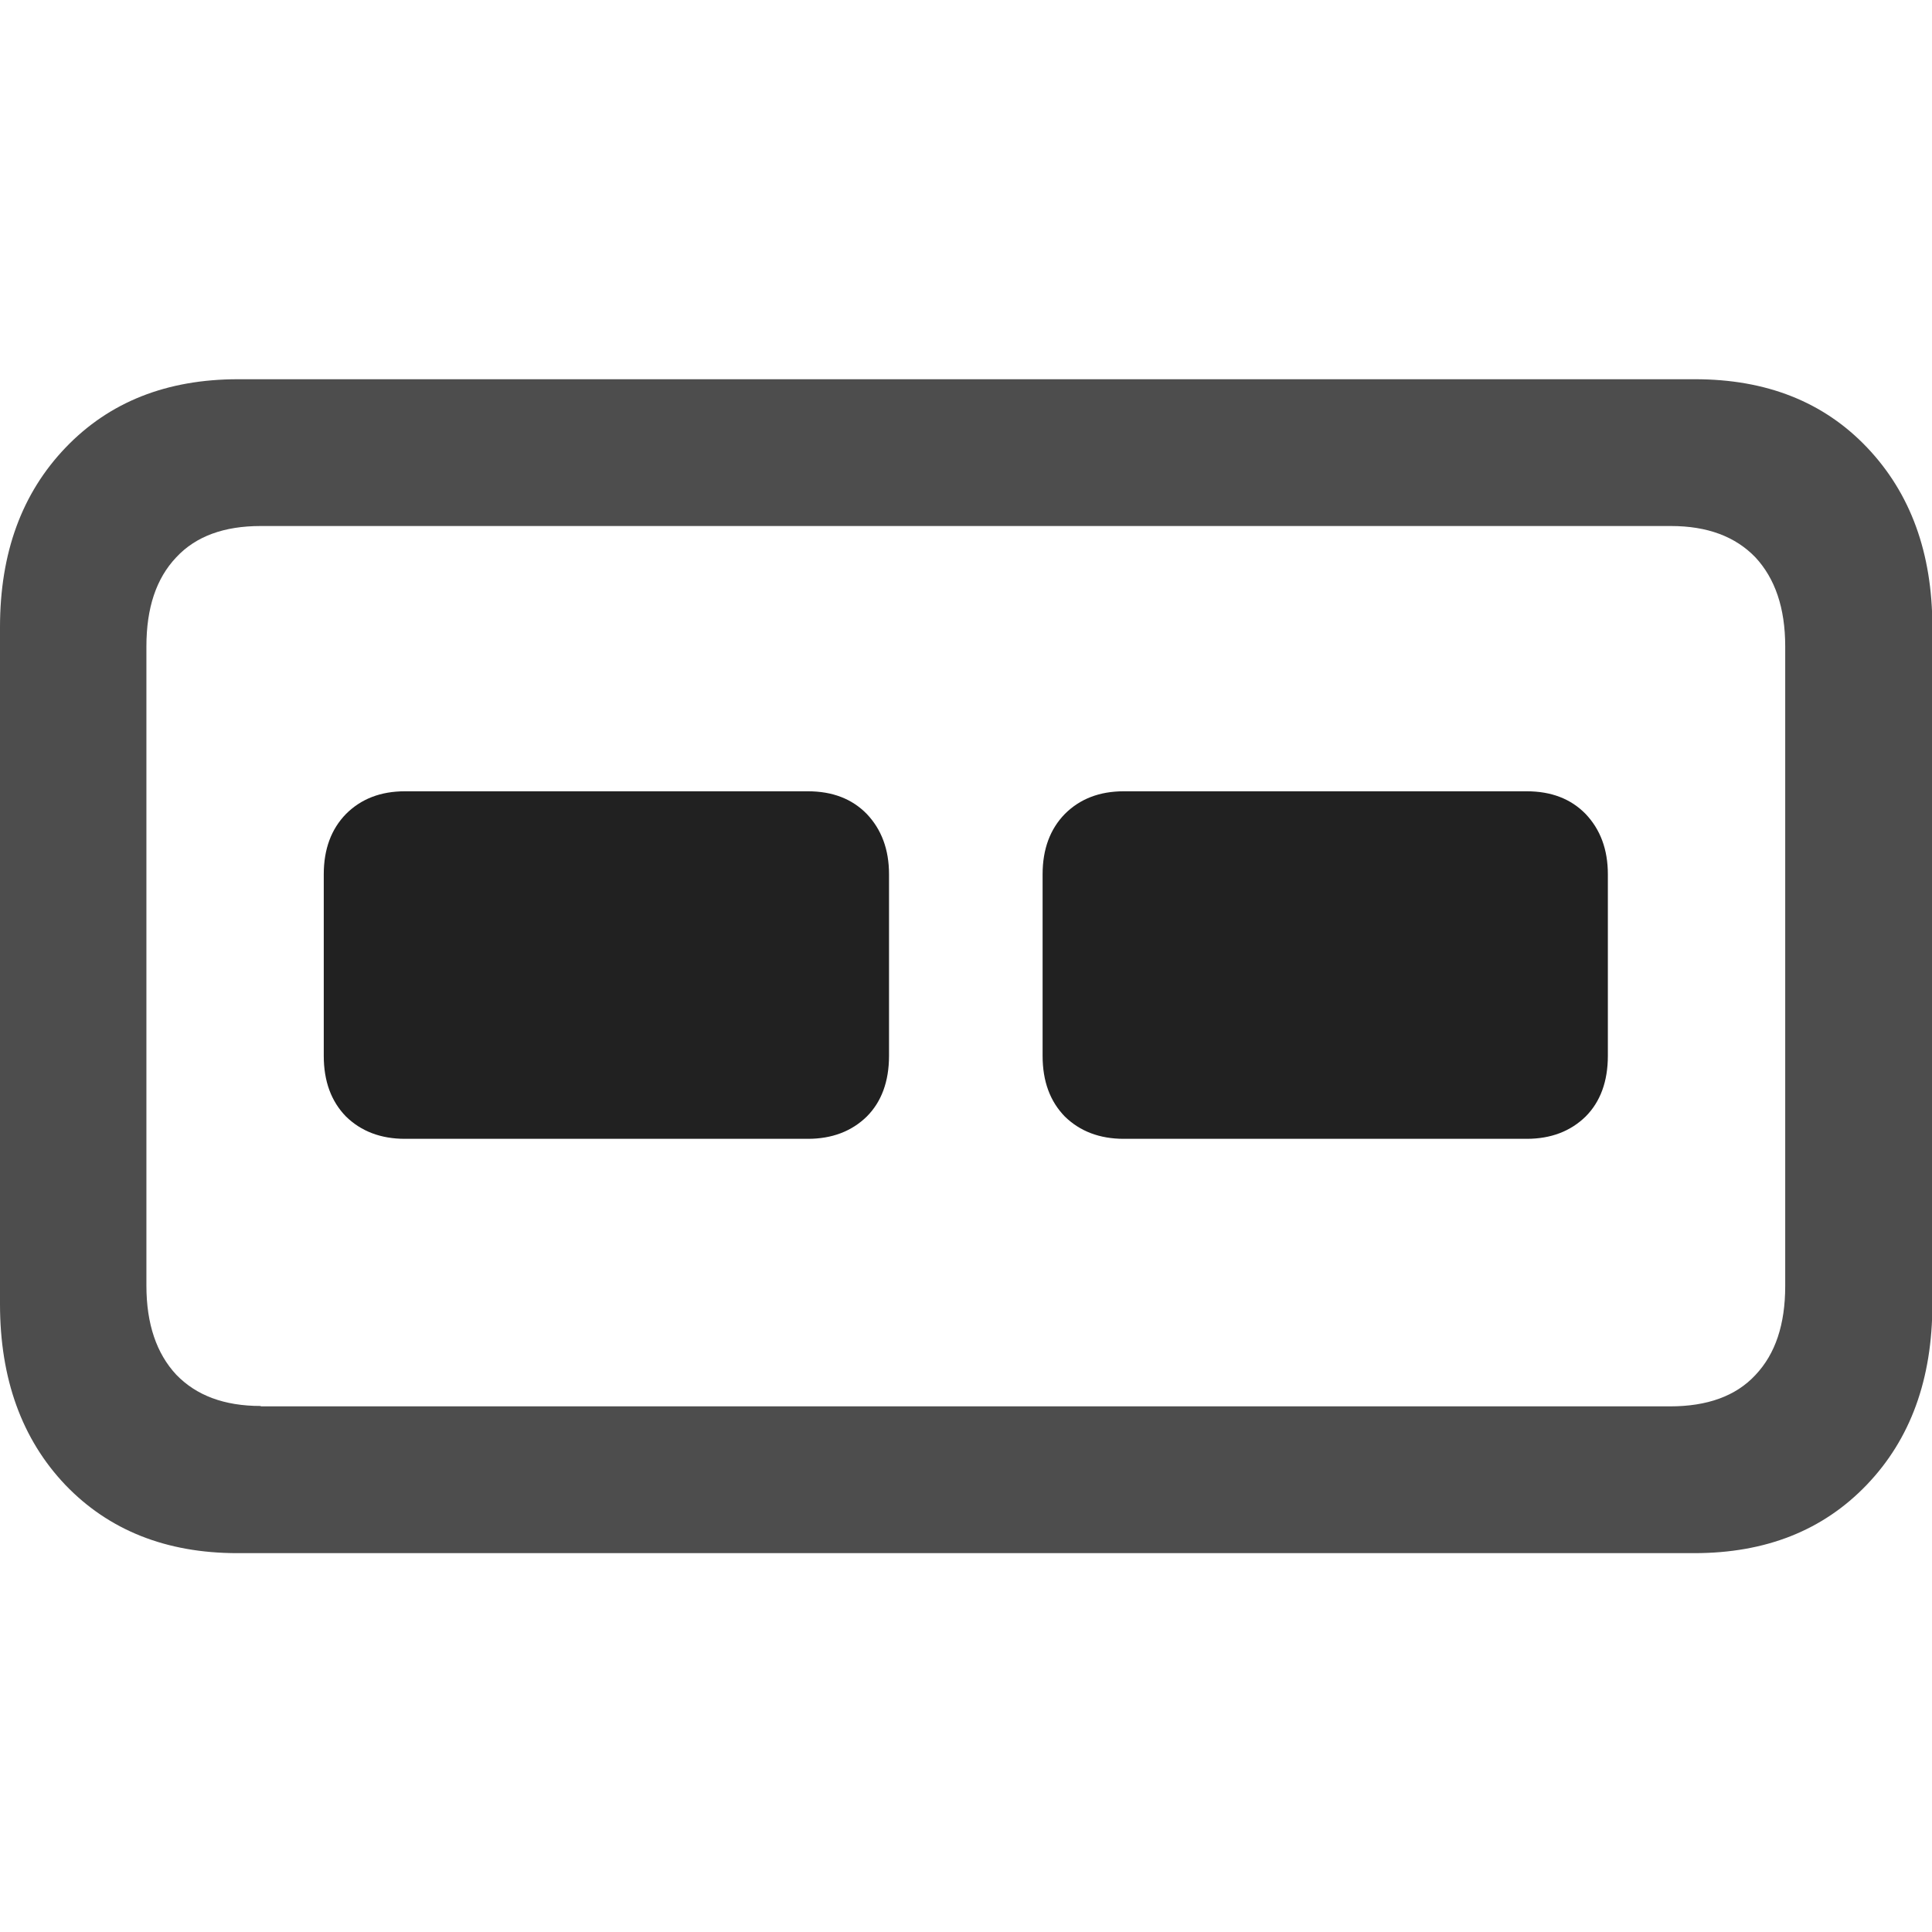 <?xml version="1.0" ?><!-- Generator: Adobe Illustrator 25.0.0, SVG Export Plug-In . SVG Version: 6.00 Build 0)  --><svg xmlns="http://www.w3.org/2000/svg" xmlns:xlink="http://www.w3.org/1999/xlink" version="1.1" id="Layer_1" x="0px" y="0px" viewBox="0 0 512 512" style="enable-background:new 0 0 512 512;" xml:space="preserve">
<path d="M62.9,411.6h386.1c18.9,0,34.1-6,45.7-18.1c11.6-12.1,17.4-28,17.4-47.9V166.2c0-19.7-5.8-35.5-17.3-47.6  c-11.5-12.1-26.7-18.1-45.6-18.1H63.1c-18.9,0-34.1,6-45.7,18.1C5.8,130.7,0,146.5,0,166.2v179.4c0,19.8,5.8,35.8,17.3,47.9  C28.8,405.5,44,411.6,62.9,411.6z M69.1,372.6c-9.7,0-17.1-2.8-22.4-8.3c-5.2-5.6-7.9-13.4-7.9-23.6V171.3c0-10.2,2.6-18,7.9-23.6  c5.2-5.6,12.7-8.3,22.4-8.3h373.7c9.7,0,17.1,2.8,22.4,8.3c5.2,5.6,7.9,13.4,7.9,23.6v169.5c0,10.2-2.6,18-7.9,23.6  c-5.2,5.6-12.8,8.3-22.6,8.3H69.1z" class="hierarchical-0:secondary SFSymbolsPreview4D4D4D" style="fill: #4D4D4D;"/>
<path d="M297.8,301.8h106.8c6.4,0,11.6-2,15.6-5.9c3.9-3.9,5.9-9.3,5.9-16.1v-48.1c0-6.6-2-11.9-5.9-16c-3.9-4-9.1-6-15.6-6H297.8  c-6.4,0-11.6,2-15.6,6c-3.9,4-5.9,9.3-5.9,16v48.1c0,6.8,2,12.1,5.9,16.1C286.2,299.8,291.4,301.8,297.8,301.8z M107.3,301.8h106.8  c6.4,0,11.6-2,15.6-5.9c3.9-3.9,5.9-9.3,5.9-16.1v-48.1c0-6.6-2-11.9-5.9-16c-3.9-4-9.1-6-15.6-6H107.3c-6.4,0-11.6,2-15.6,6  c-3.9,4-5.9,9.3-5.9,16v48.1c0,6.8,2,12.1,5.9,16.1C95.7,299.8,100.9,301.8,107.3,301.8z" class="hierarchical-1:primary SFSymbolsPreview212121" style="fill: #212121;"/>
</svg>